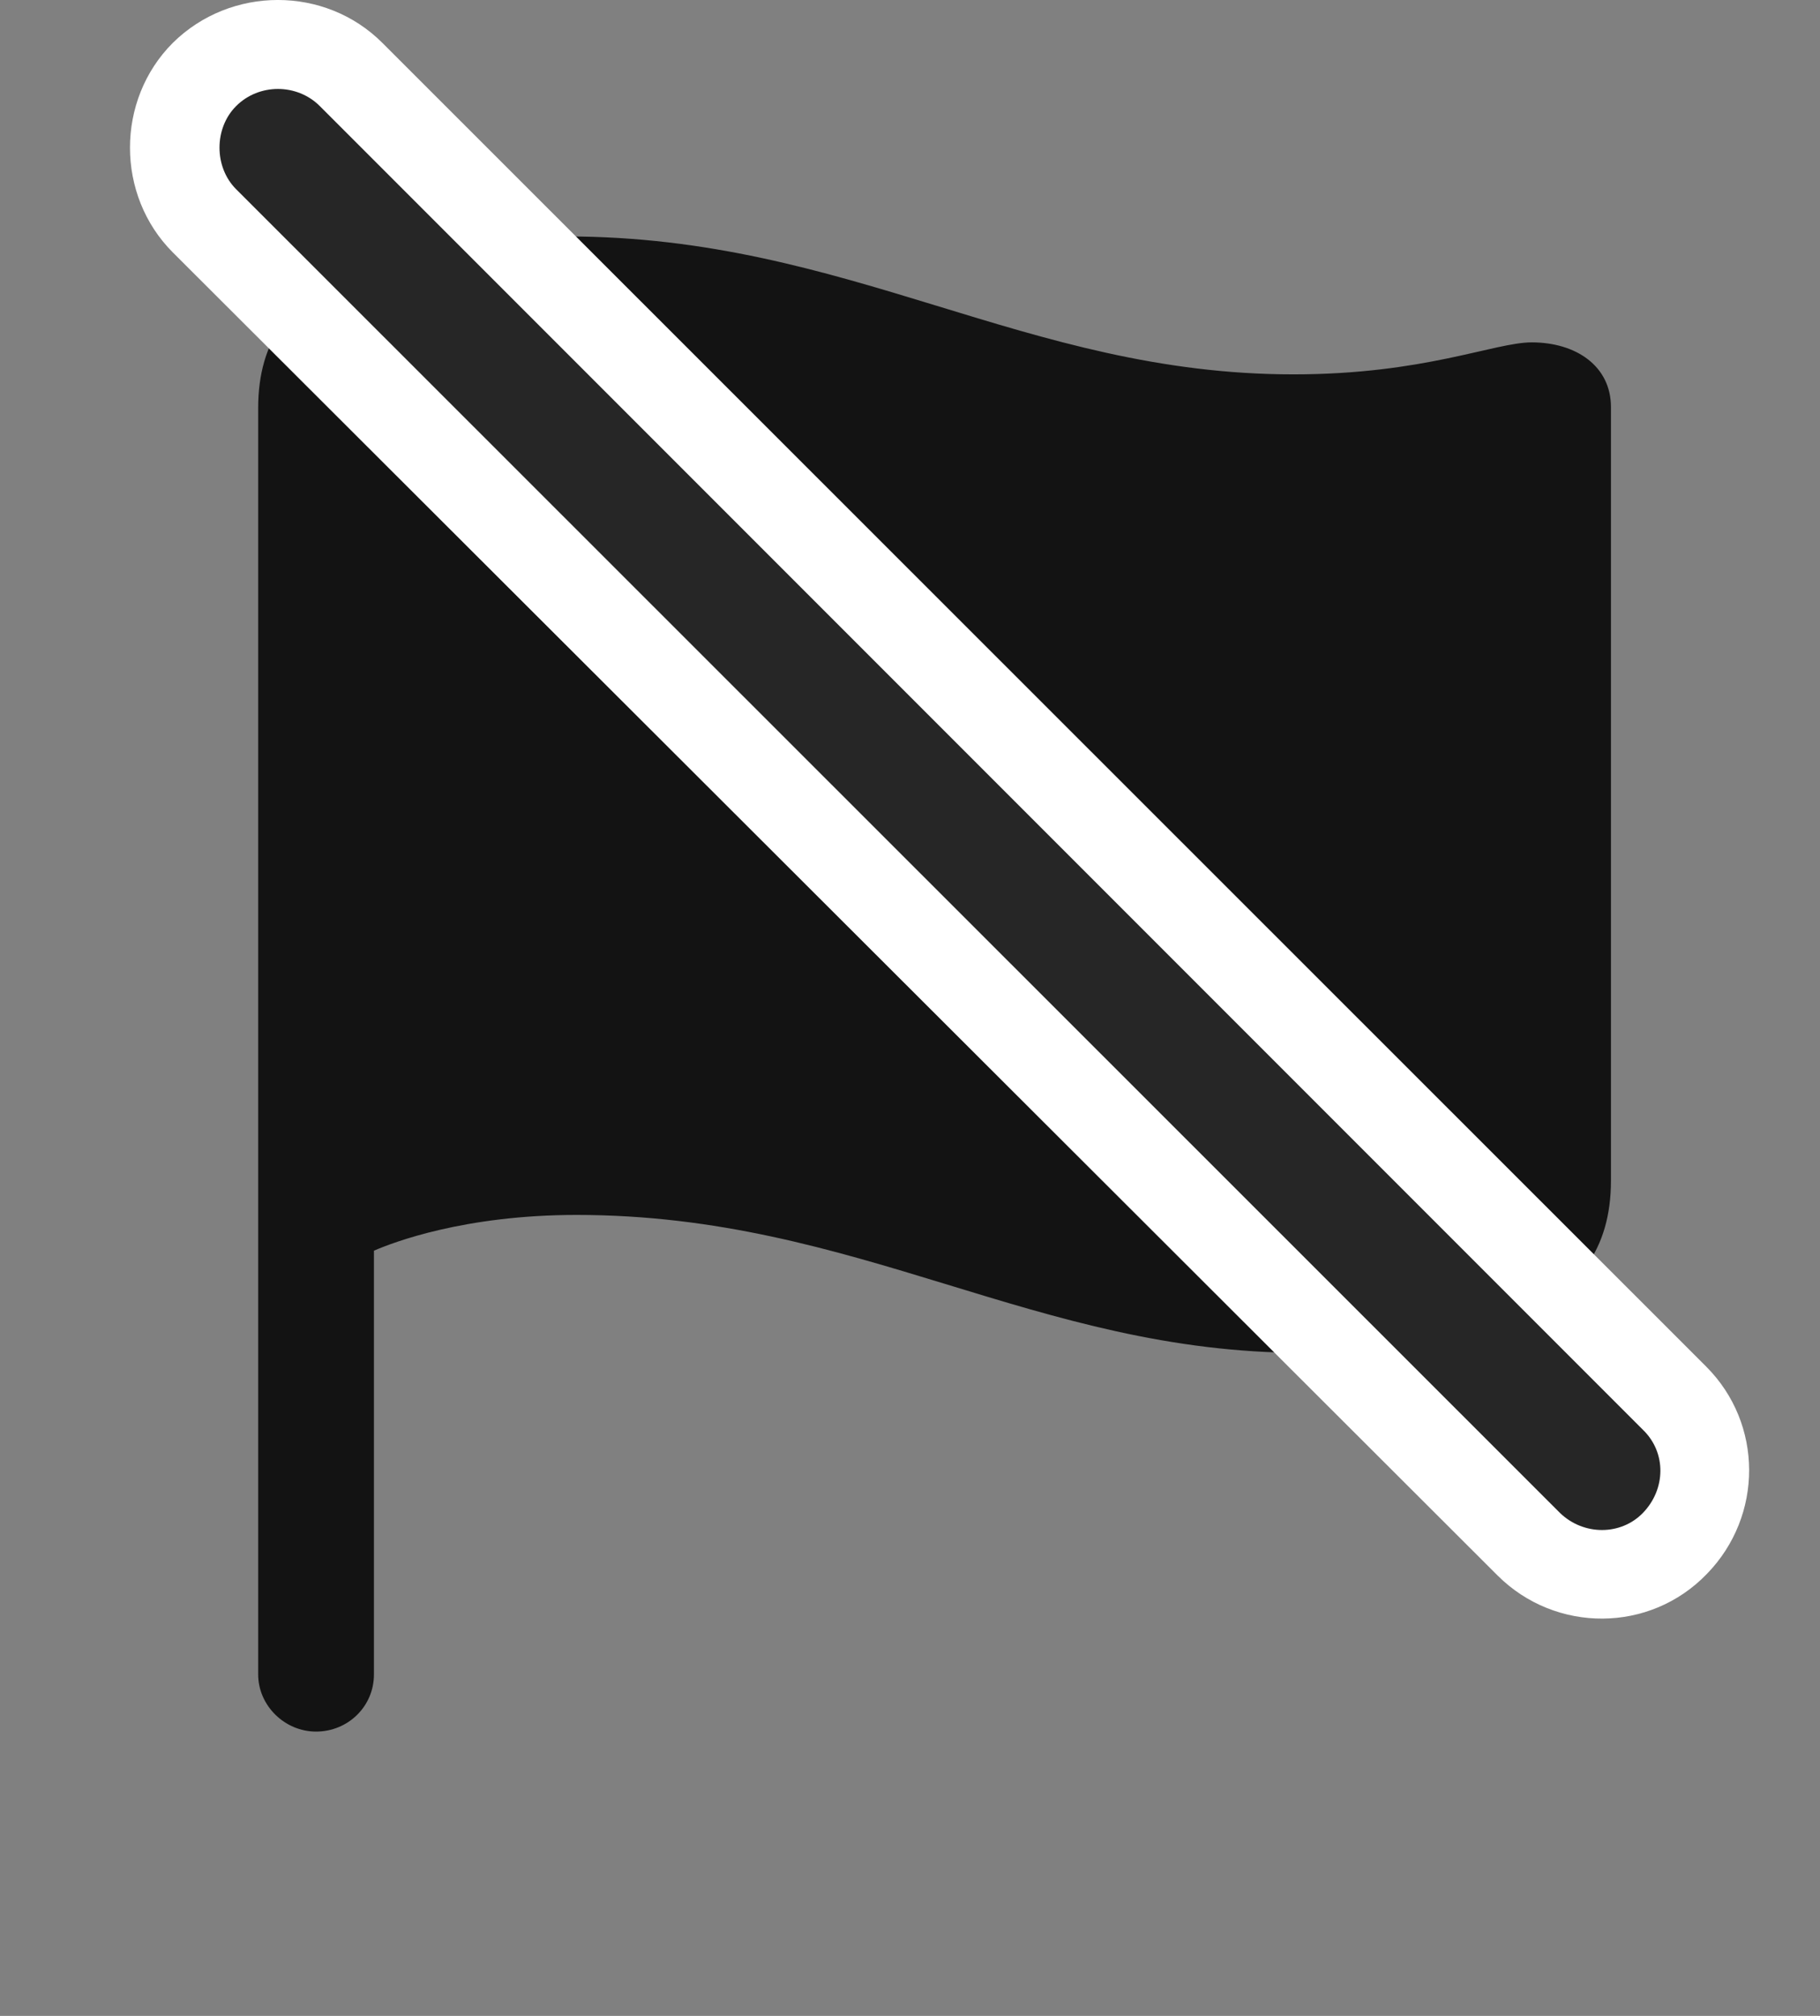 <svg width="28" height="31" viewBox="0 0 28 31" fill="none" xmlns="http://www.w3.org/2000/svg">
<rect x="0" y="0" width="28" height="31" fill="#808080" stroke="none"/>
<g clip-path="url(#clip0_2124_88660)">
<path d="M4.862 26.628C5.354 26.628 5.753 26.241 5.753 25.749V19.233C6.046 19.105 7.147 18.683 8.87 18.683C13.206 18.683 15.925 20.804 20.05 20.804C21.878 20.804 22.558 20.605 23.448 20.206C24.257 19.843 24.784 19.233 24.784 18.155V6.261C24.784 5.628 24.245 5.265 23.565 5.265C22.991 5.265 21.913 5.757 19.898 5.757C15.773 5.757 13.065 3.636 8.718 3.636C6.89 3.636 6.198 3.835 5.308 4.233C4.499 4.597 3.972 5.206 3.972 6.272V25.749C3.972 26.23 4.382 26.628 4.862 26.628Z" fill="black" fill-opacity="0.85"/>
<path d="M23.038 24.226C23.929 25.116 25.382 25.116 26.261 24.202C27.128 23.311 27.128 21.894 26.249 21.015L5.882 0.659C5.003 -0.22 3.55 -0.22 2.659 0.659C1.78 1.538 1.78 3.003 2.659 3.882L23.038 24.226Z" fill="white"/>
<path d="M23.999 23.265C24.362 23.616 24.936 23.616 25.276 23.265C25.628 22.901 25.64 22.339 25.276 21.987L4.921 1.632C4.569 1.28 3.983 1.28 3.632 1.632C3.292 1.972 3.292 2.569 3.632 2.909L23.999 23.265Z" fill="black" fill-opacity="0.85"/>
</g>
<defs>
<clipPath id="clip0_2124_88660">
<rect width="24.91" height="30.252" fill="white" transform="translate(2)"/>
</clipPath>
</defs>
</svg>
